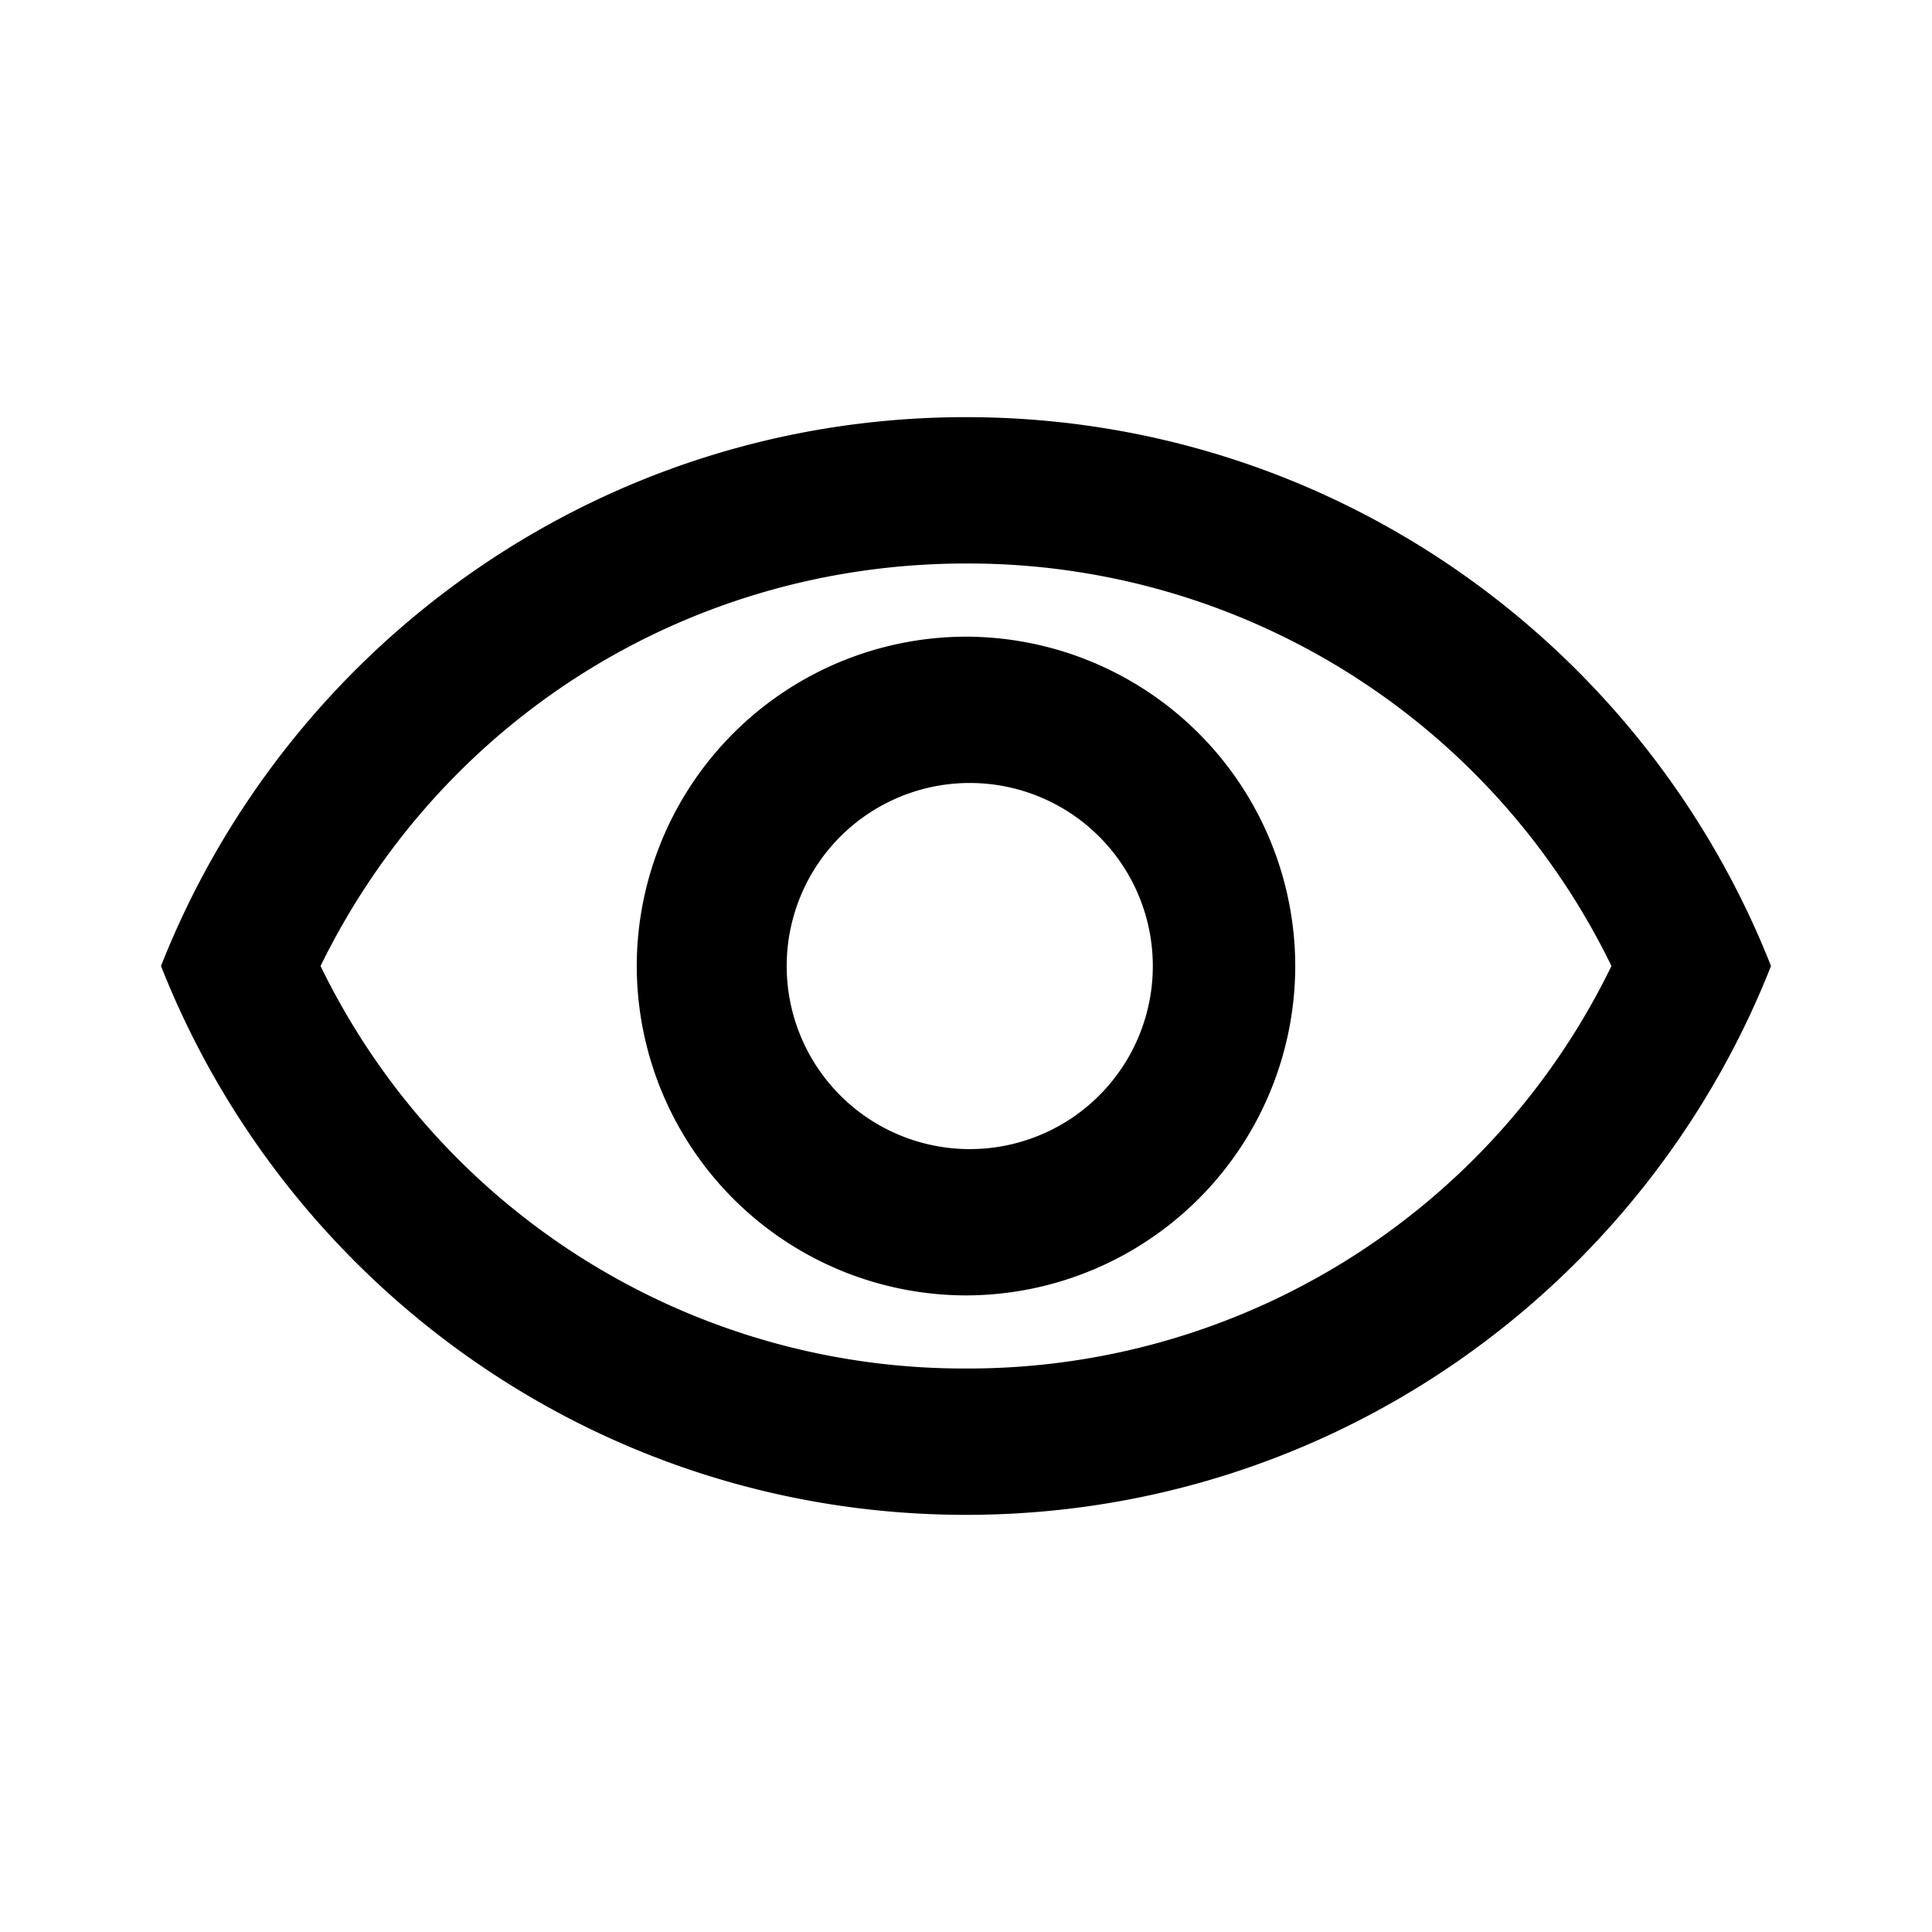 <svg width="24" height="24" viewBox="0 0 24 24" fill="none" xmlns="http://www.w3.org/2000/svg"><path d="M12 7a8.882 8.882 0 0 1 8.018 5A8.882 8.882 0 0 1 12 17a8.882 8.882 0 0 1-8.018-5C5.482 8.936 8.555 7 12 7zm0-1.818C7.455 5.182 3.573 8.009 2 12c1.573 3.99 5.455 6.818 10 6.818 4.546 0 8.427-2.827 10-6.818-1.573-3.991-5.454-6.818-10-6.818zm0 4.545a2.274 2.274 0 1 1-.002 4.547A2.274 2.274 0 0 1 12 9.727zm0-1.818a4.097 4.097 0 0 0-4.09 4.09A4.097 4.097 0 0 0 12 16.092 4.097 4.097 0 0 0 16.09 12 4.097 4.097 0 0 0 12 7.909z" fill="currentColor"/></svg>
